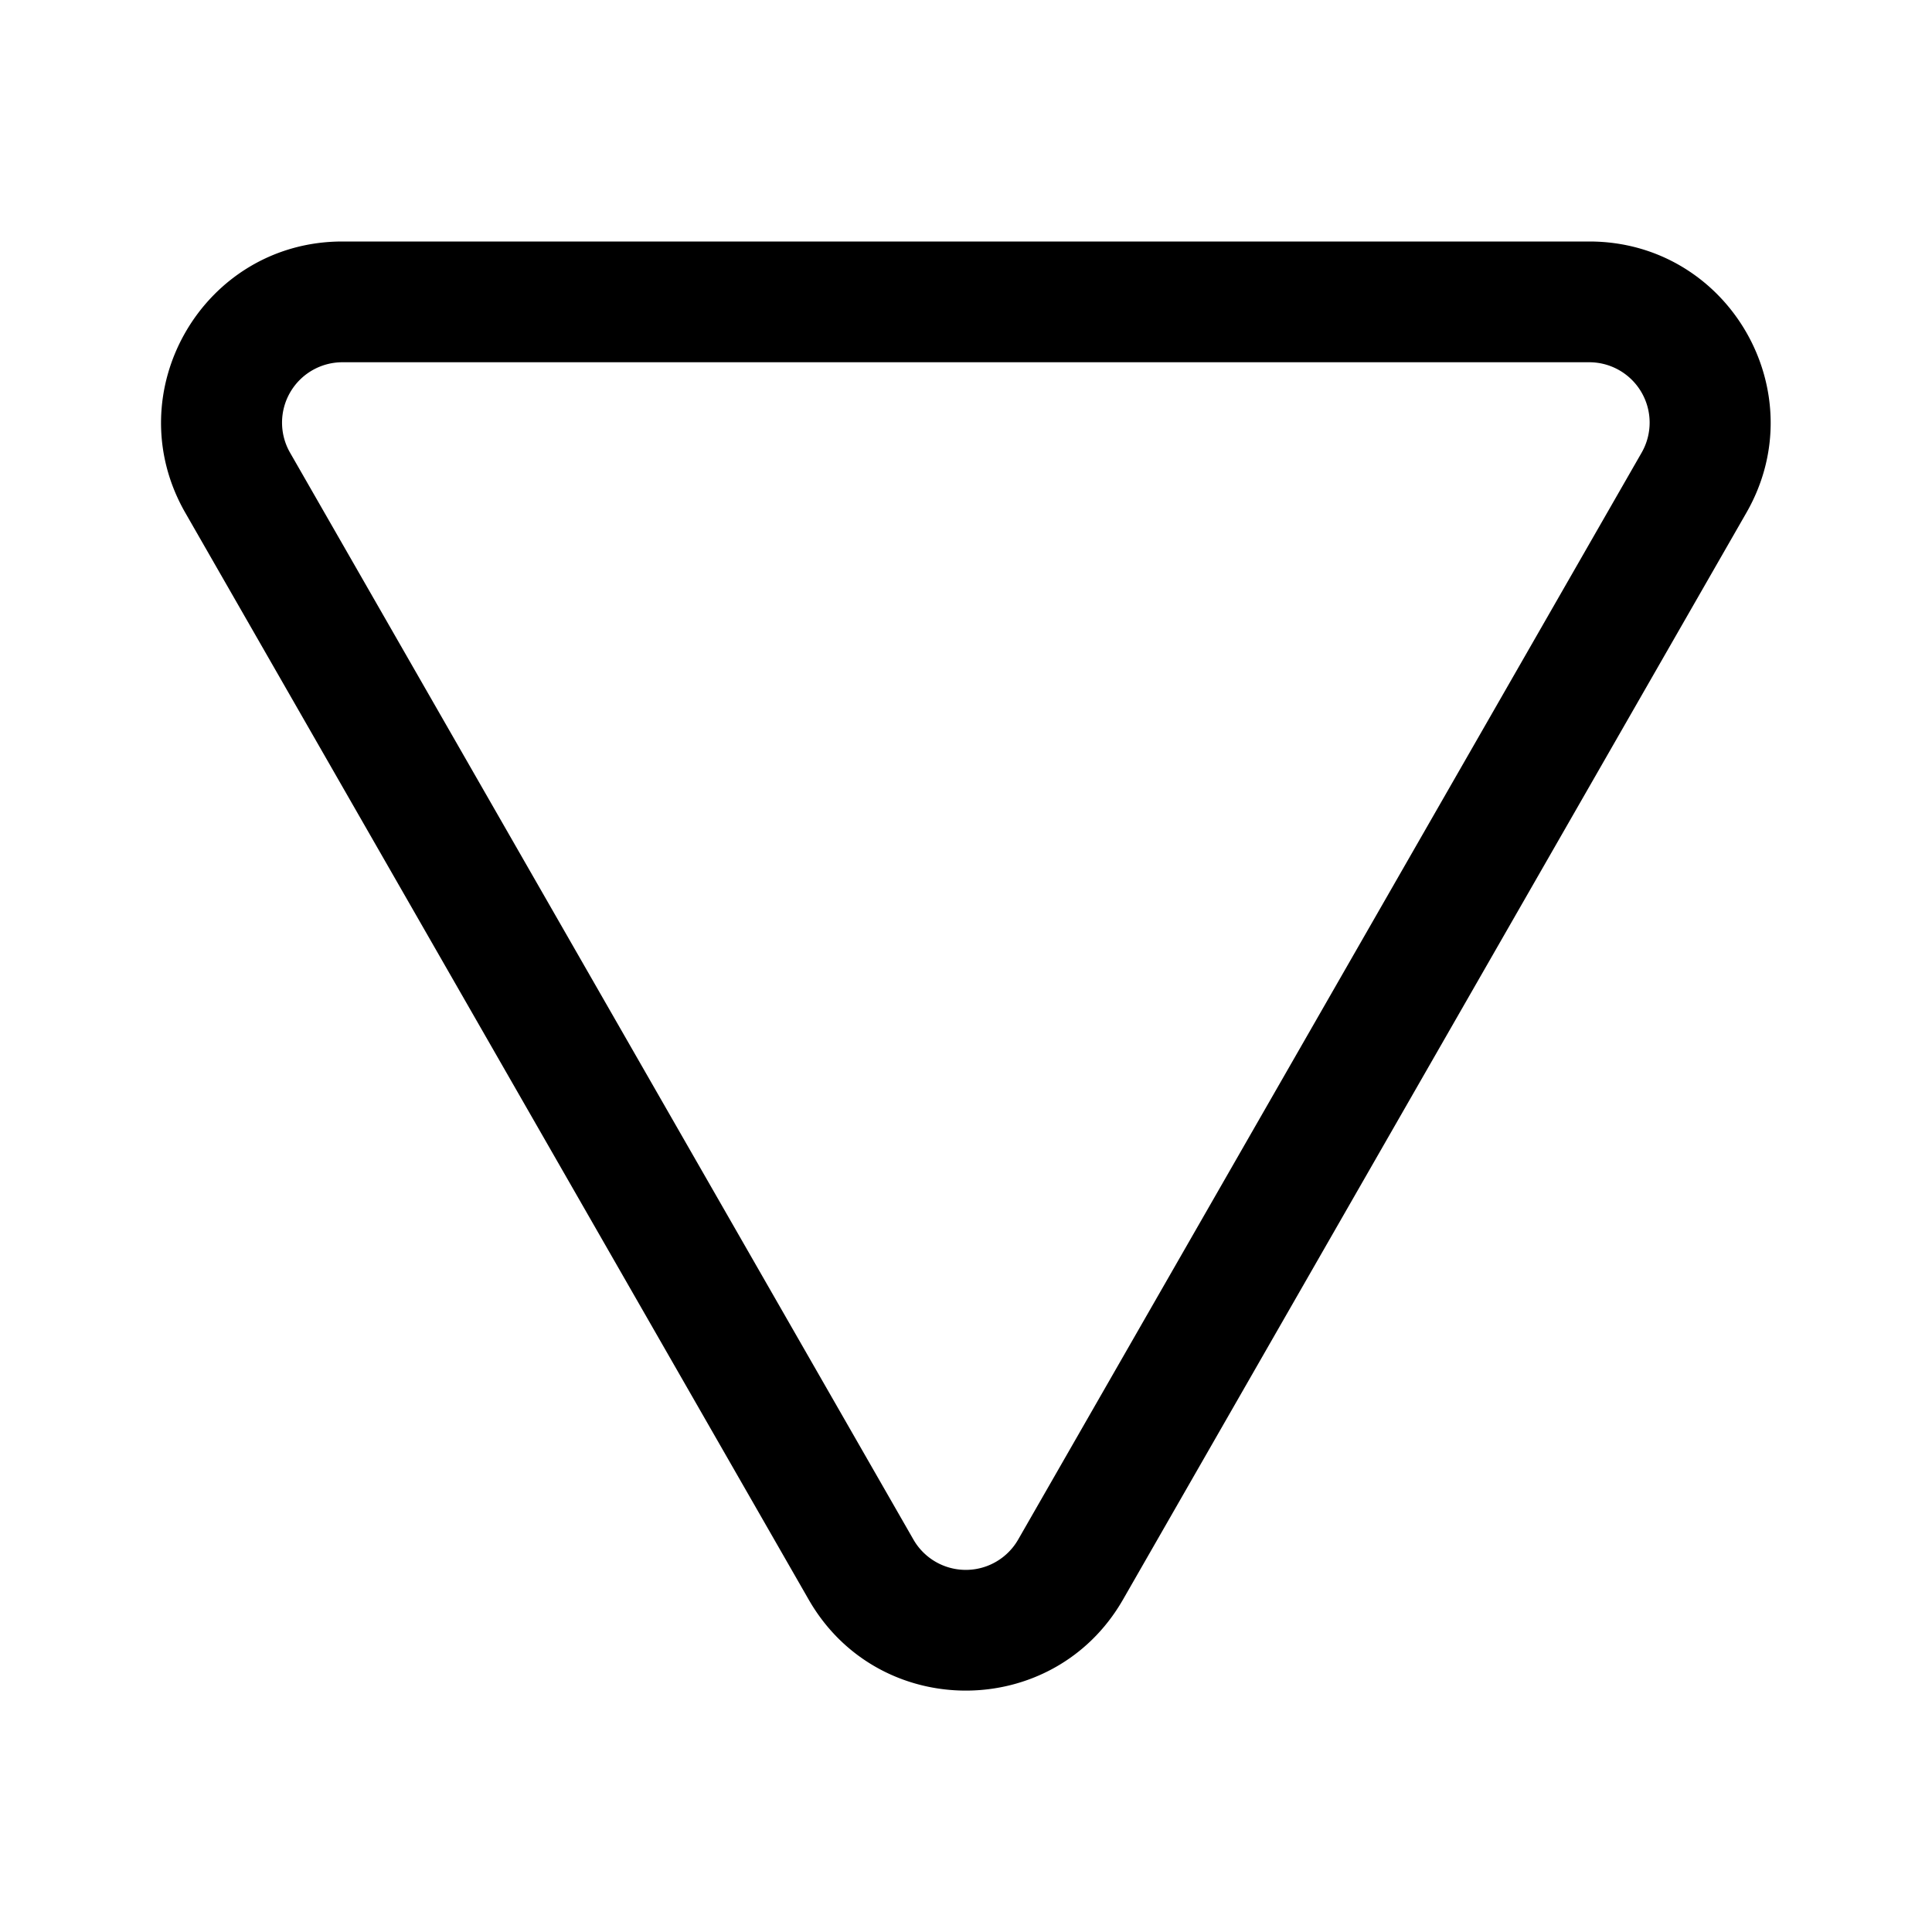 <svg xmlns="http://www.w3.org/2000/svg" width="1em" height="1em" viewBox="0 0 24 24"><path fill="currentColor" d="M2.302 6.37C1.442 4.87 2.524 3 4.253 3h15.49c1.729 0 2.812 1.87 1.951 3.37L13.95 19.871c-.865 1.507-3.04 1.507-3.904 0zM4.253 4.5a.75.75 0 0 0-.65 1.123l7.744 13.502a.75.75 0 0 0 1.301 0l7.745-13.502a.75.75 0 0 0-.65-1.123z"/></svg>